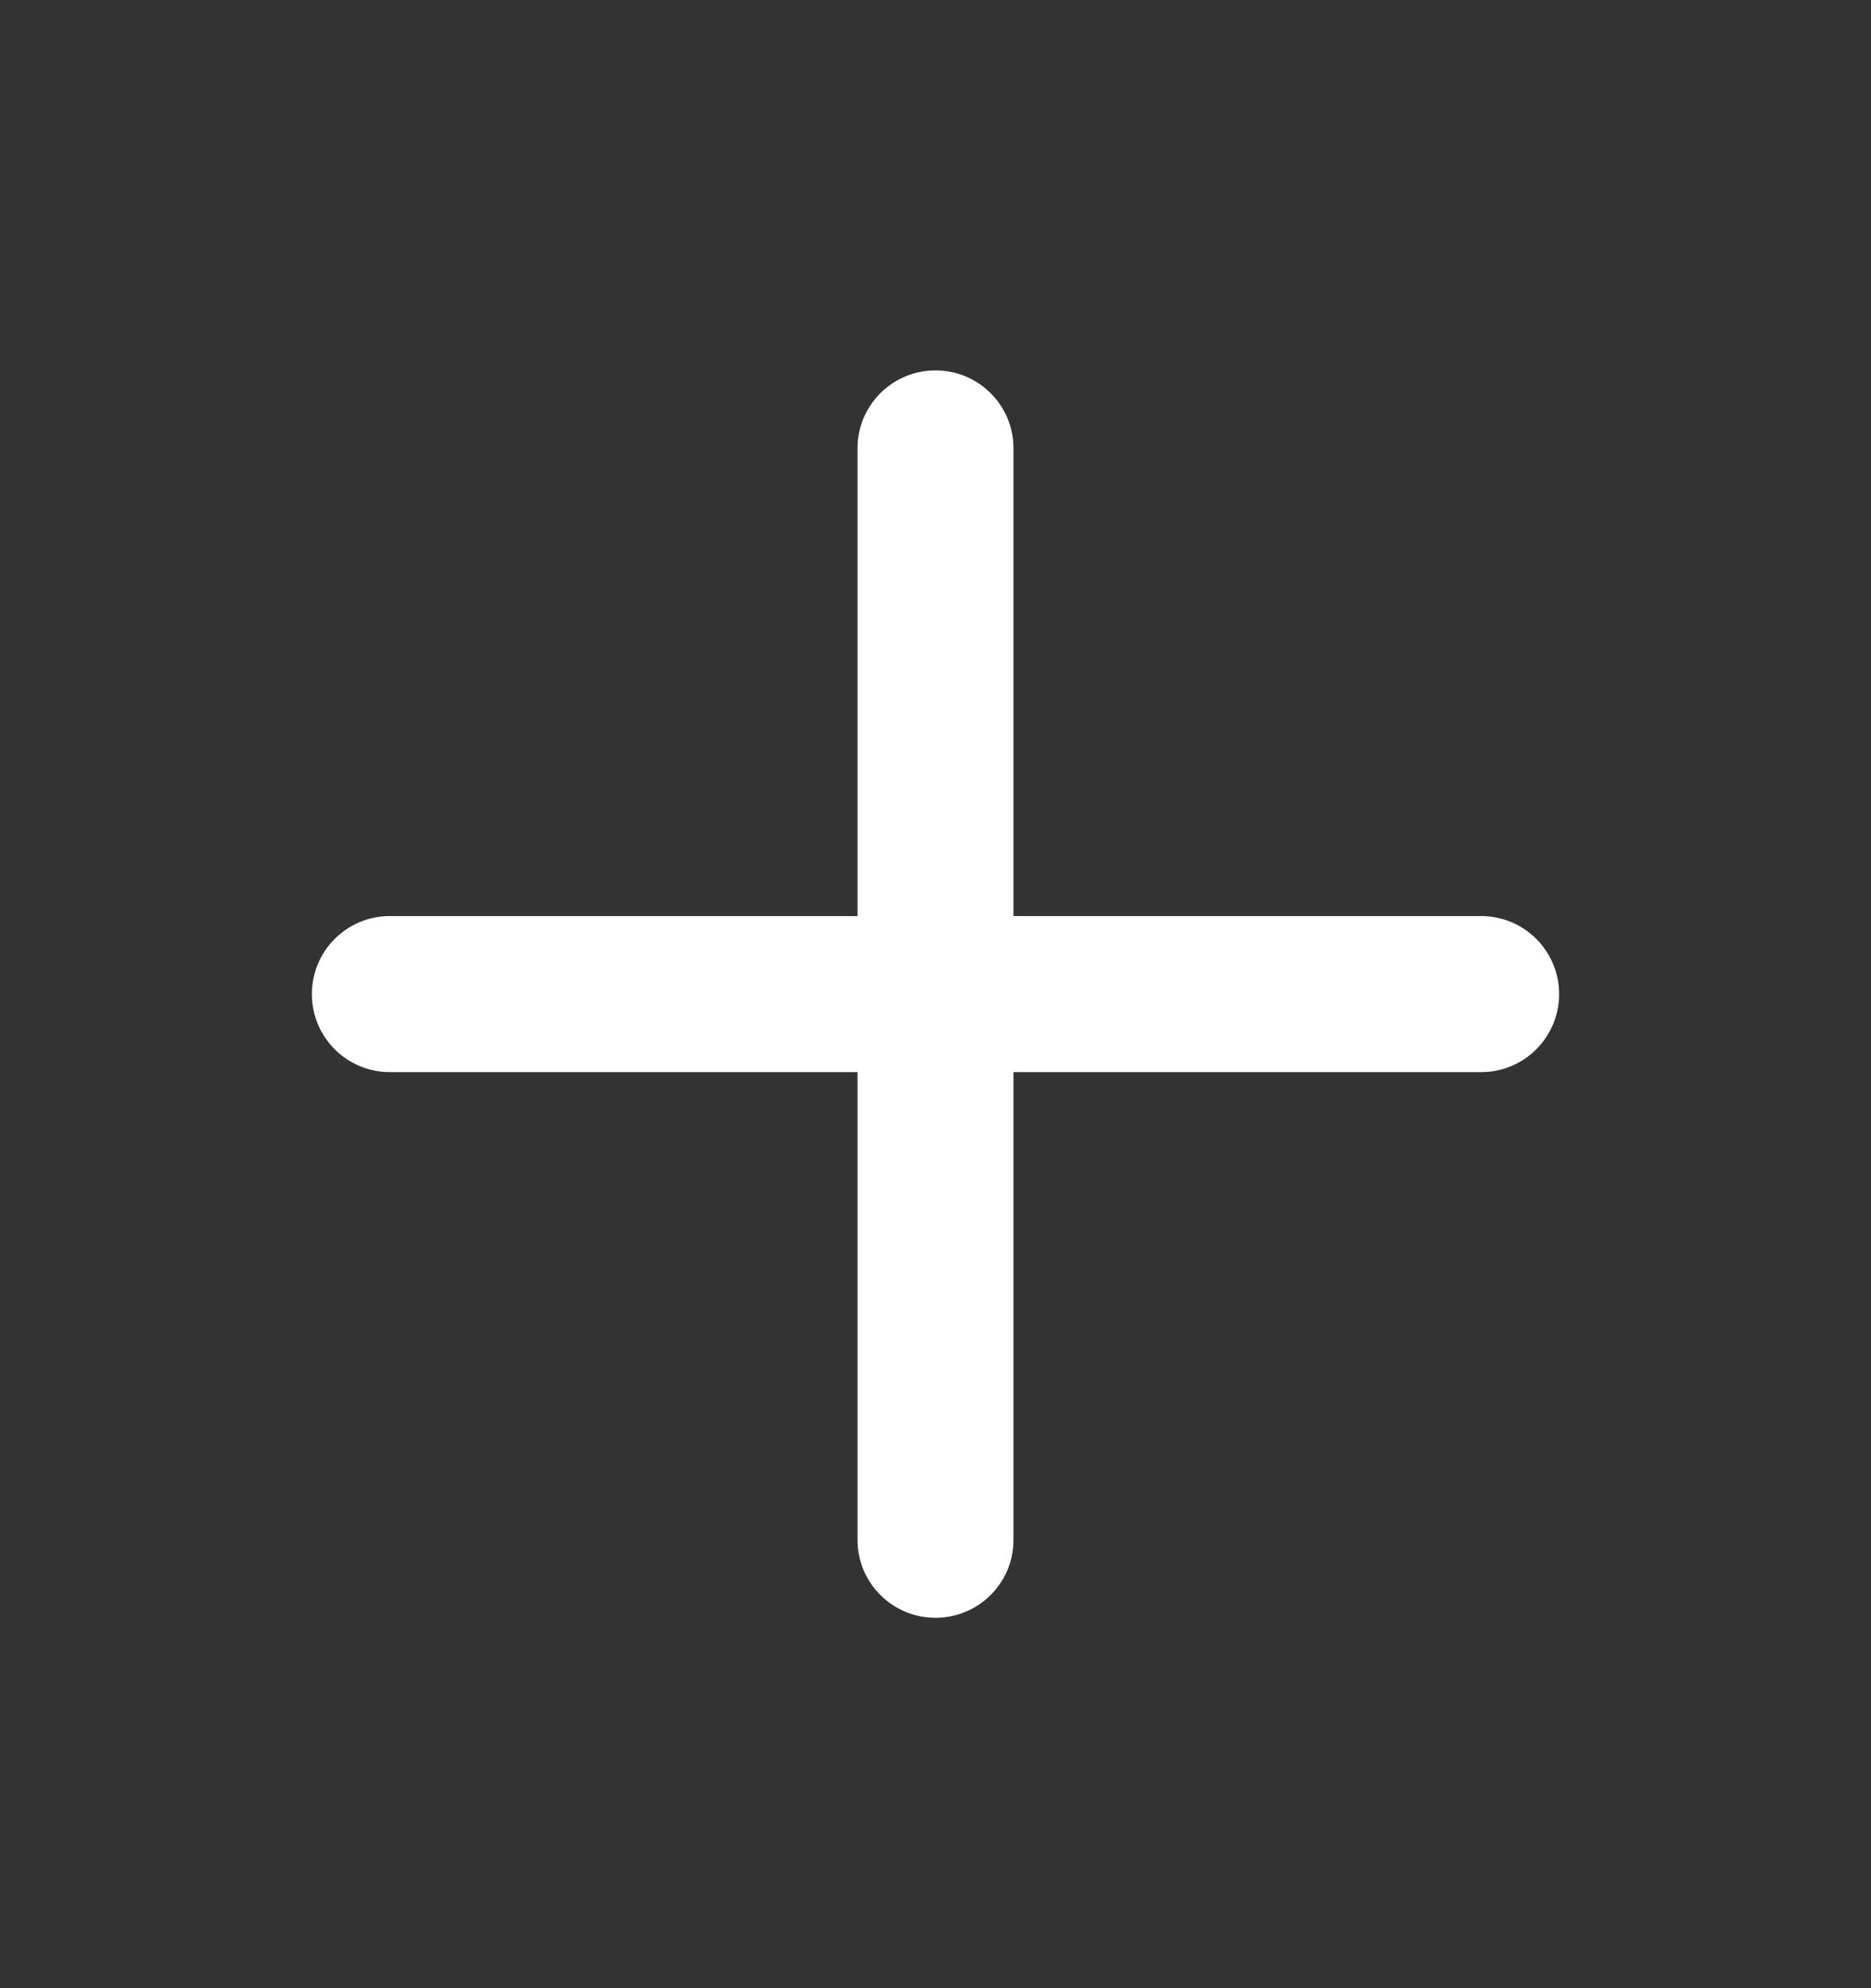 <svg width="16" height="17" viewBox="0 0 16 17" fill="none" xmlns="http://www.w3.org/2000/svg">
<rect x="0" y="0" width="16" height="17" fill="#333333" stroke="none"/>
<path fill-rule="evenodd" clip-rule="evenodd" d="M8 3.167C8.368 3.167 8.667 3.465 8.667 3.833V13.167C8.667 13.535 8.368 13.833 8 13.833C7.632 13.833 7.333 13.535 7.333 13.167V3.833C7.333 3.465 7.632 3.167 8 3.167Z" fill="white"/>
<path fill-rule="evenodd" clip-rule="evenodd" d="M2.667 8.5C2.667 8.132 2.965 7.833 3.333 7.833H12.667C13.035 7.833 13.333 8.132 13.333 8.5C13.333 8.868 13.035 9.167 12.667 9.167H3.333C2.965 9.167 2.667 8.868 2.667 8.5Z" fill="white"/>
</svg>
